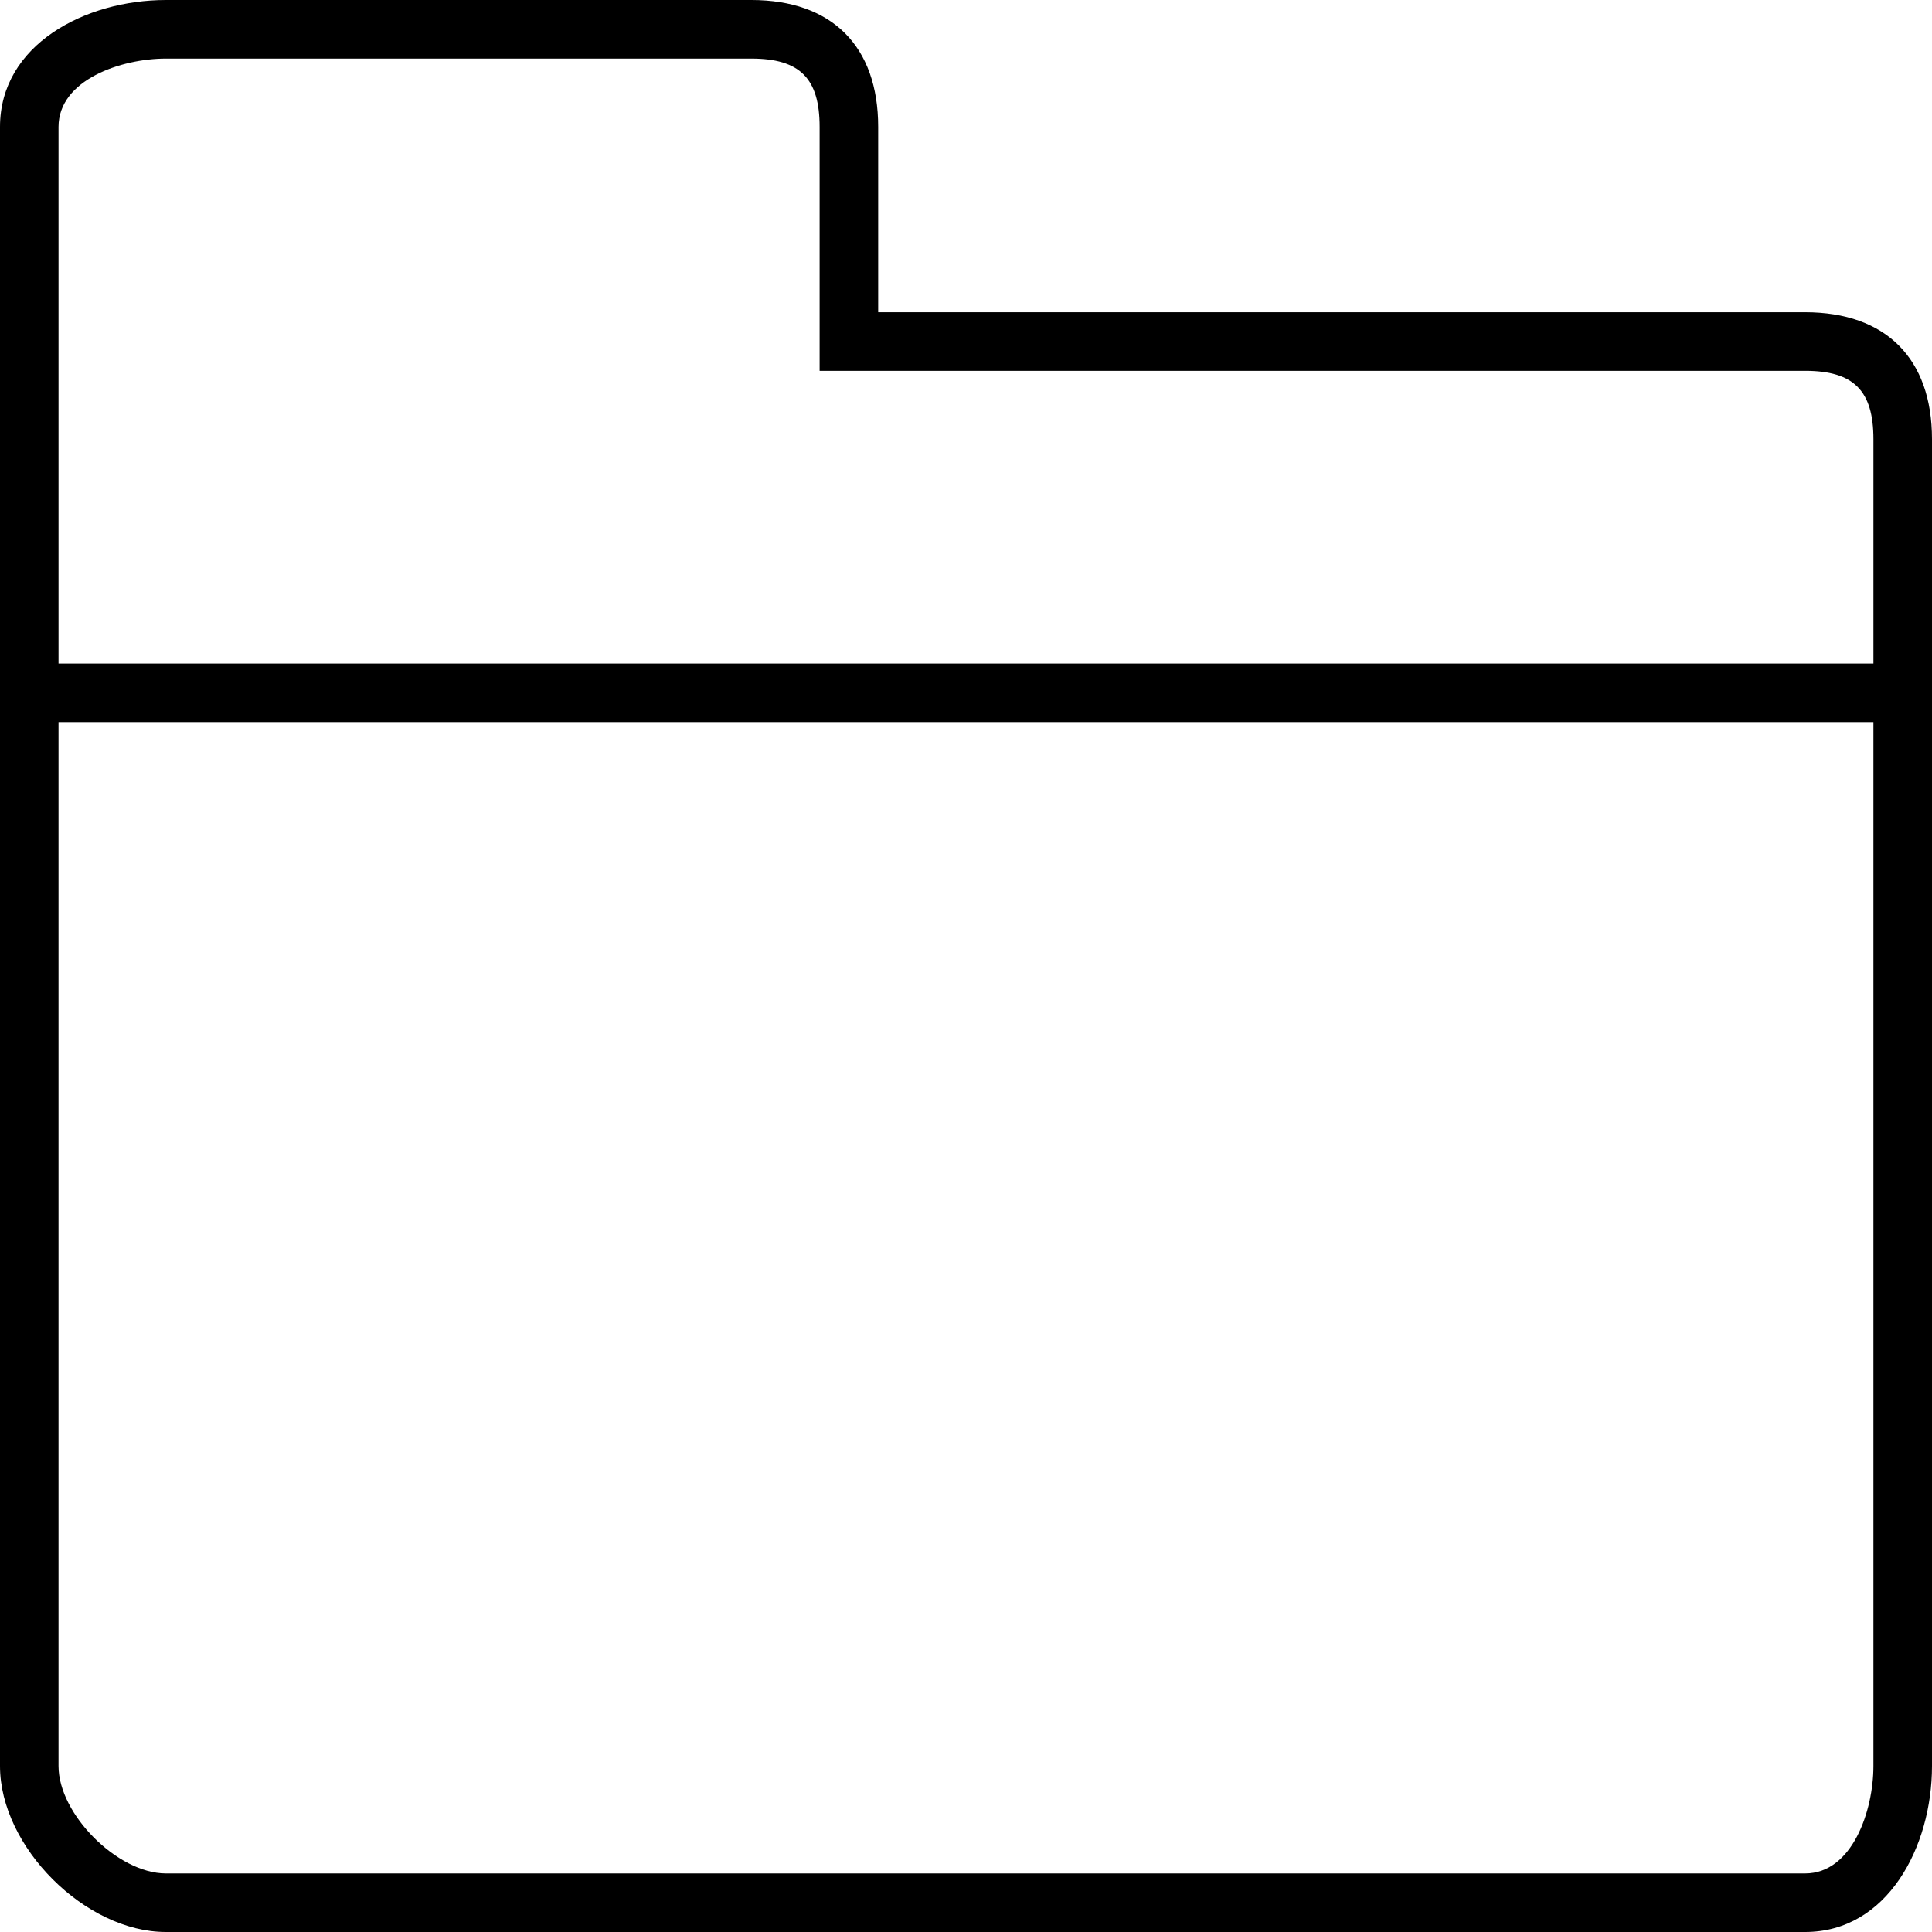 <?xml version="1.0" encoding="iso-8859-1"?>
<!-- Generator: Adobe Illustrator 16.0.0, SVG Export Plug-In . SVG Version: 6.00 Build 0)  -->
<!DOCTYPE svg PUBLIC "-//W3C//DTD SVG 1.1//EN" "http://www.w3.org/Graphics/SVG/1.1/DTD/svg11.dtd">
<svg version="1.1" id="Layer_1" xmlns="http://www.w3.org/2000/svg" xmlns:xlink="http://www.w3.org/1999/xlink" x="0px" y="0px"
	 width="512px" height="512px" viewBox="0 0 512 512" style="enable-background:new 0 0 512 512;" xml:space="preserve">
<path d="M478.385,82.75H232.729V33.625C232.729,12.25,220.479,0,199.115,0H43.958C22.646,0,0,11.792,0,33.625v434.417
	C0,489.417,22.594,512,43.958,512h434.426C500.219,512,512,489.354,512,468.042V116.375C512,95,499.75,82.75,478.385,82.75z
	 M43.958,15.521h155.157c12.854,0,18.094,5.24,18.094,18.104v64.646h261.176c12.855,0,18.094,5.24,18.094,18.104v59.469H15.51
	V33.625C15.51,21.136,32.156,15.521,43.958,15.521z M478.385,496.489H43.958c-12.761,0-28.448-15.688-28.448-28.447V191.354h480.968
	v276.688C496.479,479.854,490.875,496.489,478.385,496.489z"/>
</svg>
